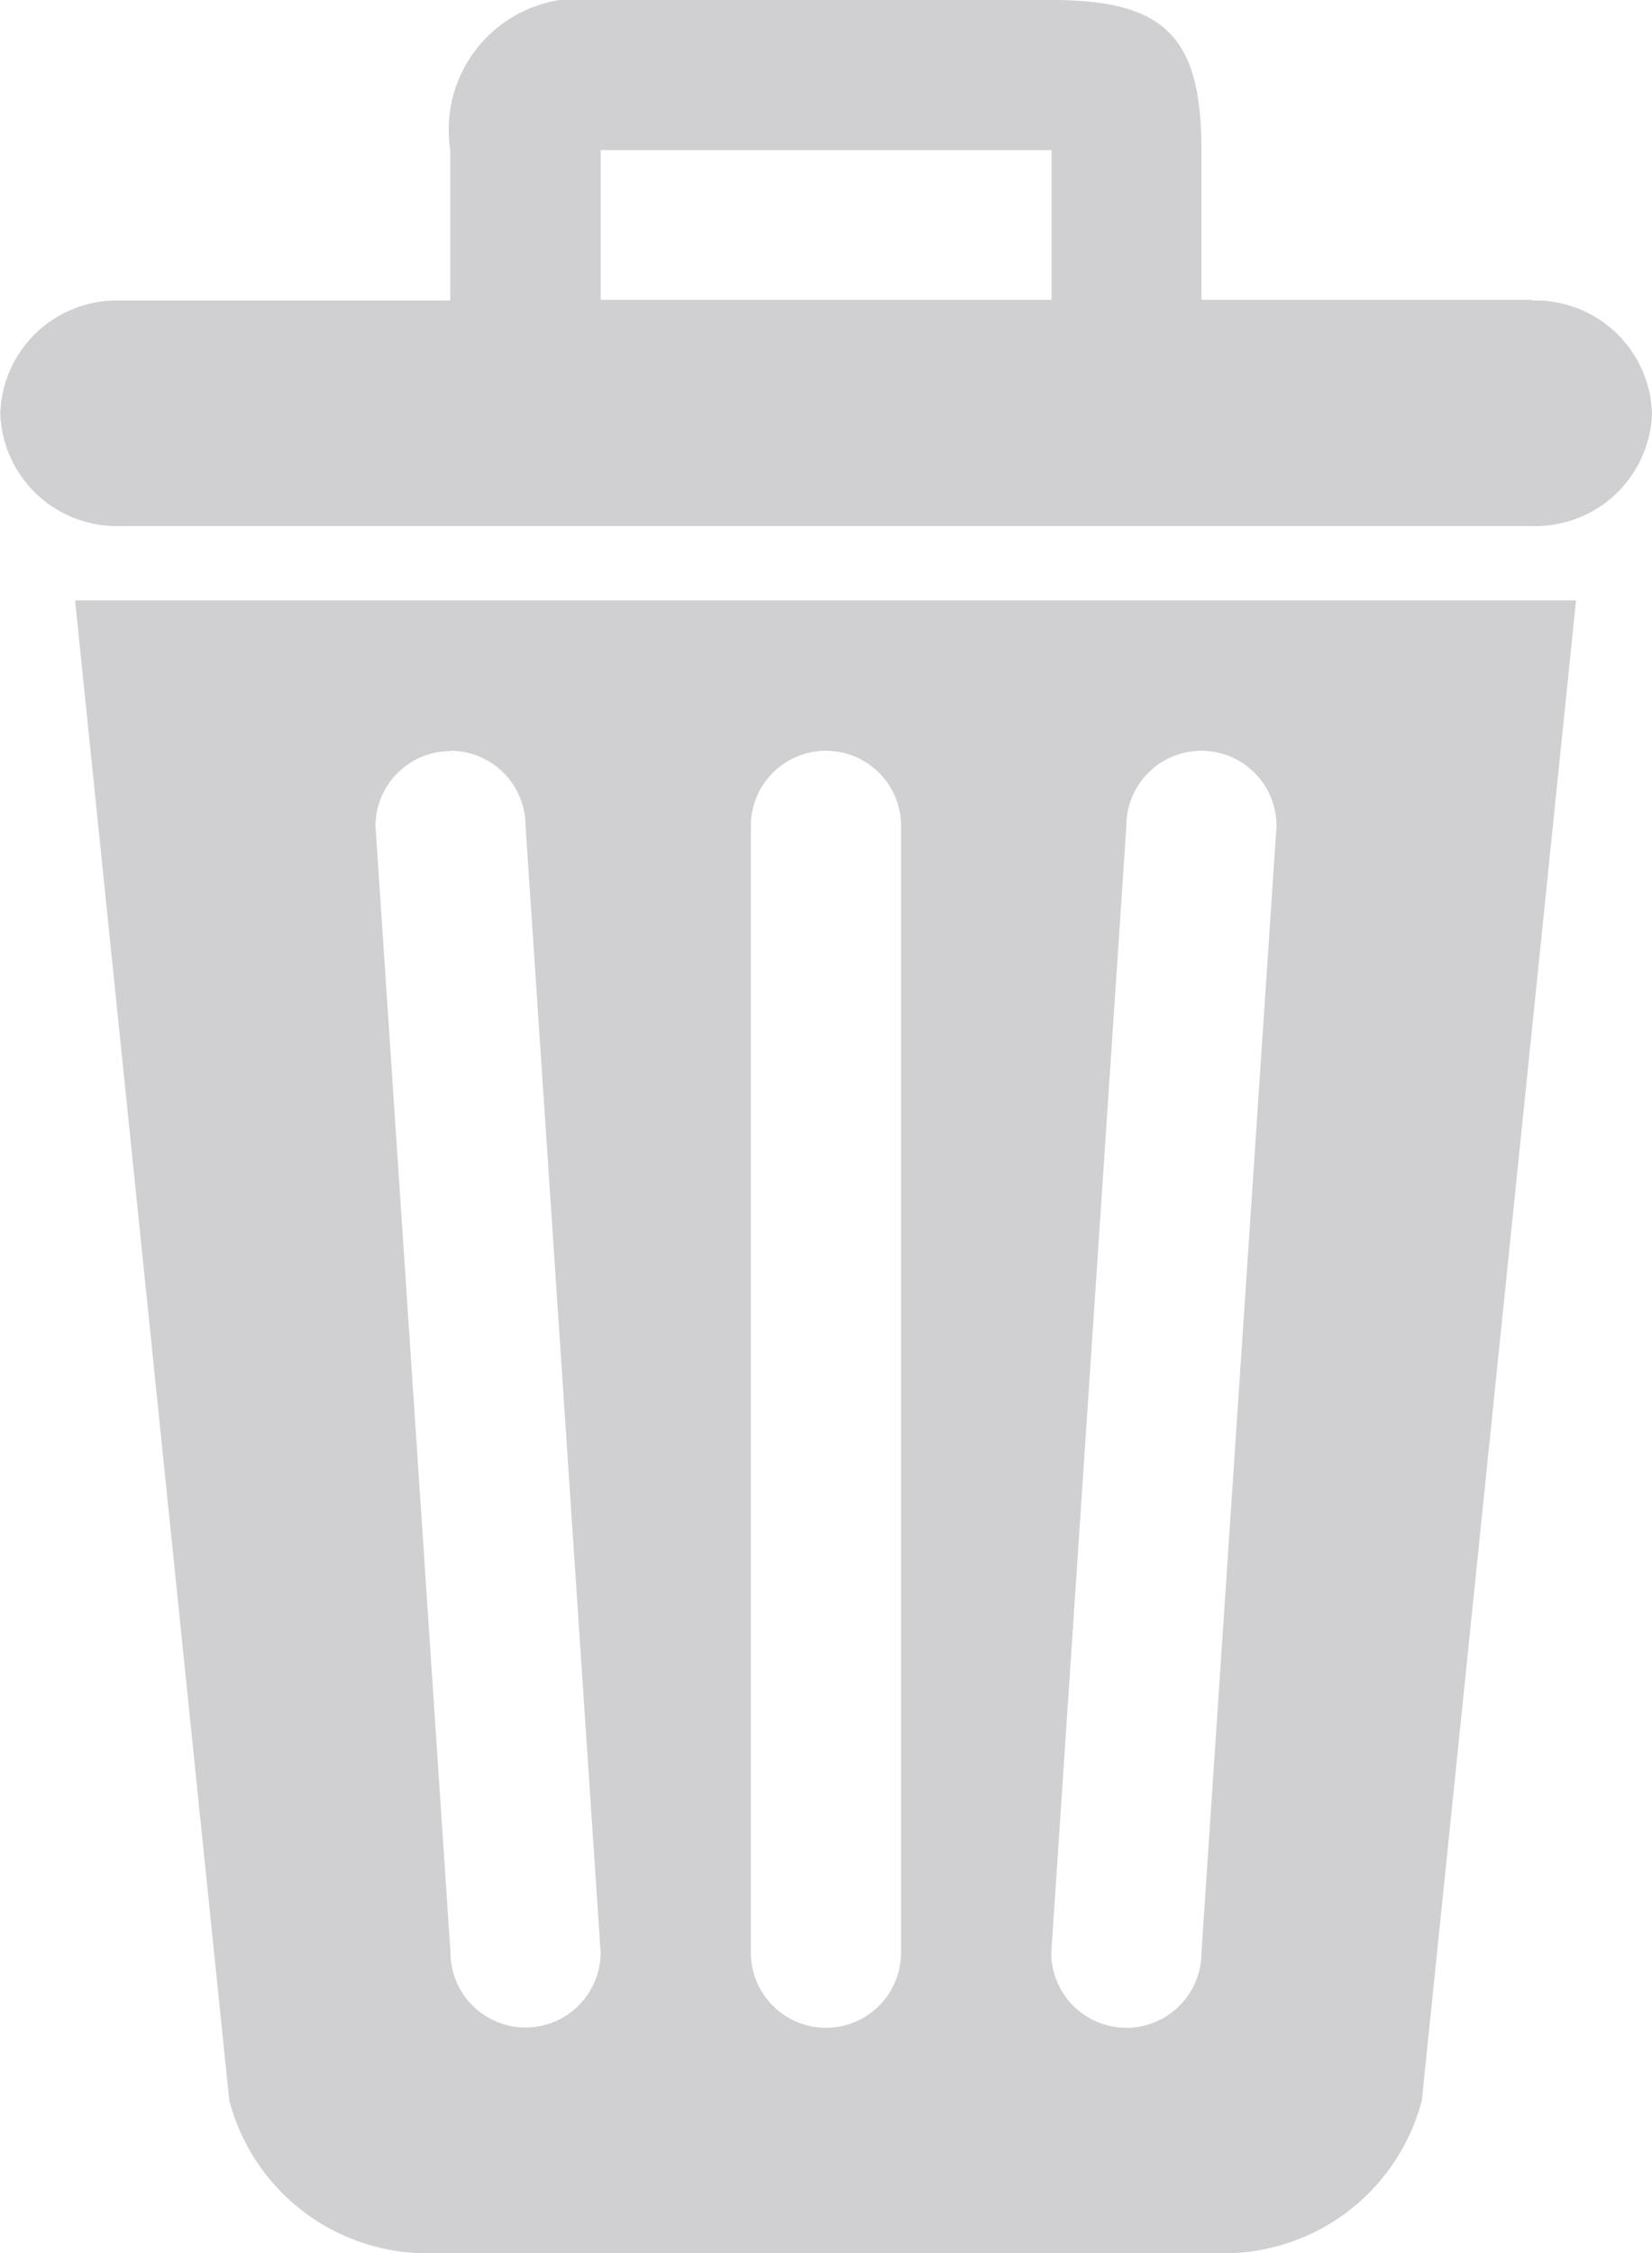 <svg xmlns="http://www.w3.org/2000/svg" width="16.855" height="22.985" viewBox="0 0 16.855 22.985">
  <g id="waste-bin" transform="translate(-35.797)">
    <path id="Path_2583" data-name="Path 2583" d="M38.136,21.425a2.087,2.087,0,0,0,2.1,1.56h7.968a2.087,2.087,0,0,0,2.1-1.56l1.573-15.3H36.563Zm9.153-13a.766.766,0,0,1,1.532,0L48.055,19.92a.766.766,0,0,1-1.532,0Zm-3.831,0a.766.766,0,0,1,1.532,0V19.92a.766.766,0,1,1-1.532,0V8.428Zm-3.065-.766a.766.766,0,0,1,.766.766l.766,11.492a.766.766,0,0,1-1.532,0L39.628,8.428A.766.766,0,0,1,40.394,7.662Zm11.033-4.6H48.055V1.532C48.055.37,47.68,0,46.523,0h-4.6a1.34,1.34,0,0,0-1.532,1.532V3.066H37.023A1.189,1.189,0,0,0,35.8,4.216a1.189,1.189,0,0,0,1.226,1.15h14.4a1.189,1.189,0,0,0,1.226-1.15A1.189,1.189,0,0,0,51.427,3.066Zm-4.9,0h-4.6V1.532h4.6V3.066Z" fill="#d0d0d2" fill-rule="evenodd"/>
  </g>
</svg>
